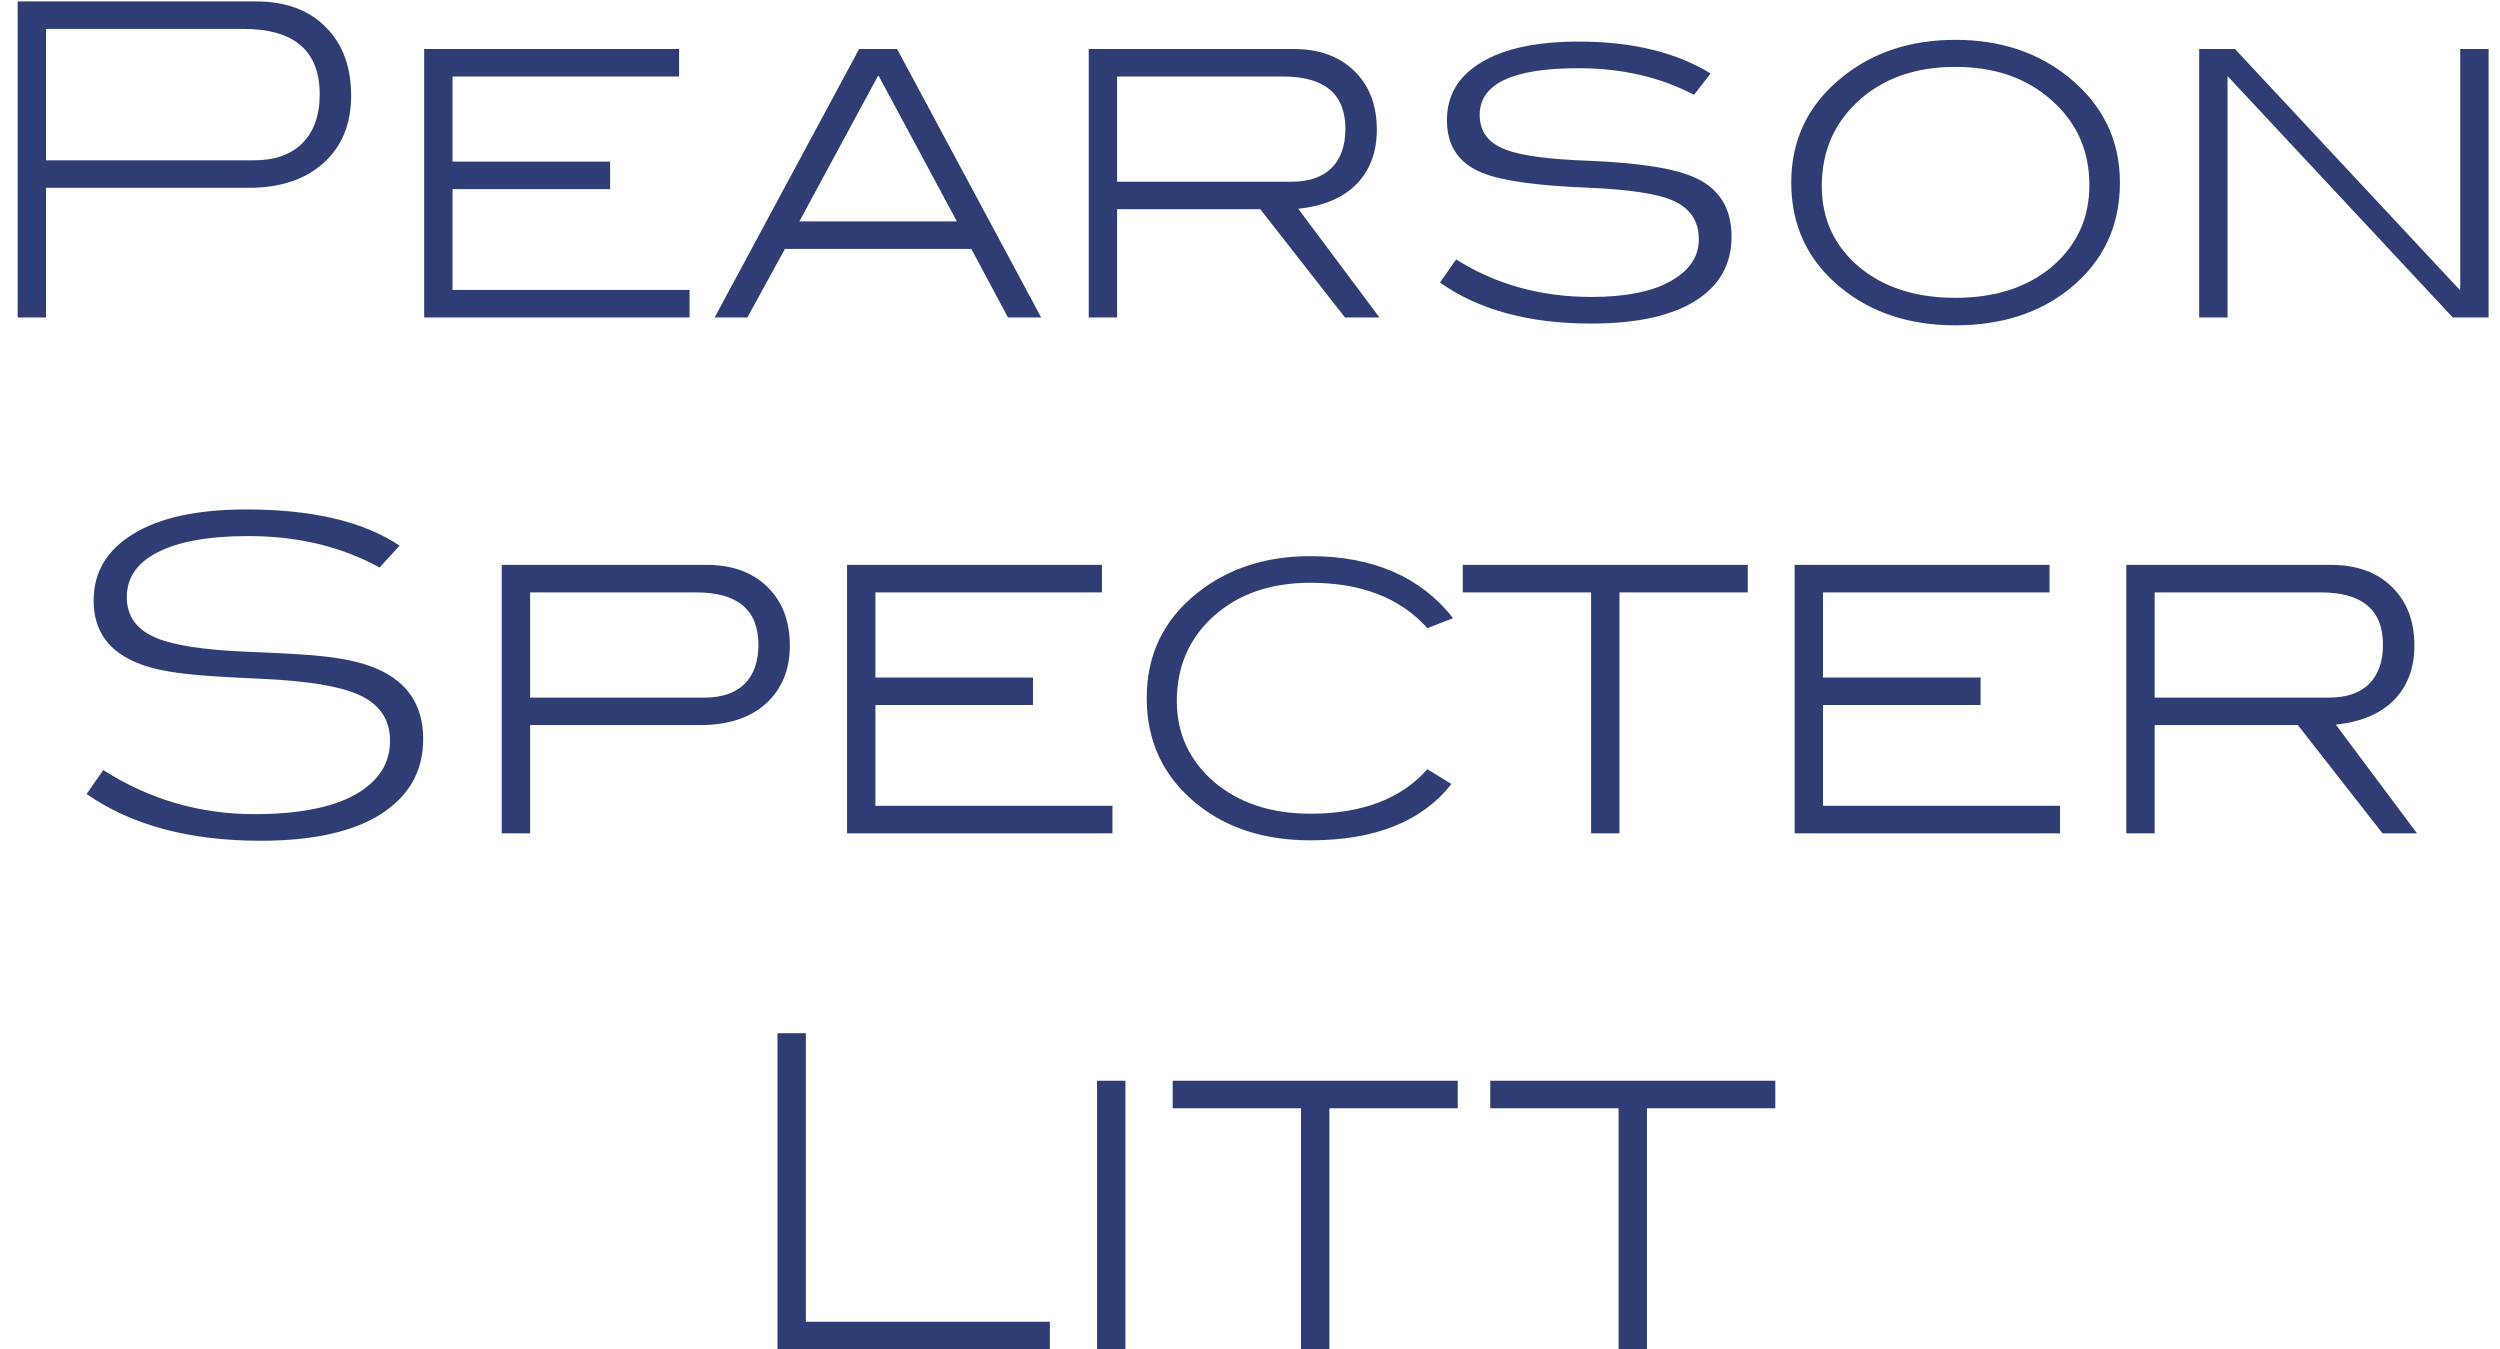 <svg width="126" height="68" viewBox="0 0 126 68" fill="none" xmlns="http://www.w3.org/2000/svg">
<rect width="126" height="68" fill="#fff"/>
<path d="M12.901 0.072C14.383 0.072 15.549 0.497 16.399 1.348C17.265 2.199 17.697 3.357 17.697 4.824C17.697 6.247 17.235 7.376 16.311 8.212C15.387 9.048 14.126 9.466 12.527 9.466H2.319V16H0.889V0.072H12.901ZM12.791 8.08C13.847 8.08 14.661 7.794 15.233 7.222C15.82 6.635 16.113 5.814 16.113 4.758C16.113 2.558 14.83 1.458 12.263 1.458H2.319V8.08H12.791ZM34.754 16H21.378V2.47H34.226V3.856H22.808V8.146H30.75V9.532H22.808V14.614H34.754V16ZM52.474 16H50.802L48.954 12.546H39.56L37.668 16H36.018L43.3 2.47H45.214L52.474 16ZM48.228 11.16L44.29 3.834H44.246L40.286 11.16H48.228ZM69.524 16H67.786L63.518 10.544H56.302V16H54.872V2.47H65.19C66.481 2.47 67.5 2.837 68.248 3.57C69.011 4.303 69.392 5.293 69.392 6.54C69.392 7.669 69.047 8.586 68.358 9.29C67.669 9.979 66.694 10.39 65.432 10.522L69.524 16ZM65.102 9.158C65.968 9.158 66.635 8.931 67.104 8.476C67.573 8.007 67.808 7.347 67.808 6.496C67.808 4.736 66.76 3.856 64.662 3.856H56.302V9.158H65.102ZM85.378 4.78C83.676 3.885 81.733 3.438 79.548 3.438C76.233 3.438 74.576 4.223 74.576 5.792C74.576 6.643 75.023 7.229 75.918 7.552C76.68 7.845 78.059 8.029 80.054 8.102C82.664 8.205 84.476 8.498 85.488 8.982C86.676 9.539 87.27 10.522 87.27 11.93C87.27 13.323 86.661 14.401 85.444 15.164C84.226 15.927 82.474 16.308 80.186 16.308C77.062 16.308 74.524 15.619 72.574 14.24L73.388 13.074C75.382 14.335 77.656 14.966 80.208 14.966C81.924 14.966 83.251 14.702 84.19 14.174C85.143 13.646 85.62 12.942 85.62 12.062C85.62 11.123 85.165 10.463 84.256 10.082C83.478 9.759 82.107 9.554 80.142 9.466C77.487 9.363 75.683 9.114 74.73 8.718C73.527 8.249 72.926 7.361 72.926 6.056C72.926 4.809 73.498 3.841 74.642 3.152C75.8 2.448 77.443 2.096 79.57 2.096C82.254 2.096 84.468 2.631 86.214 3.702L85.378 4.78ZM106.844 9.202C106.844 11.402 106.001 13.184 104.314 14.548C102.789 15.78 100.868 16.396 98.55 16.396C96.262 16.396 94.348 15.773 92.808 14.526C91.122 13.162 90.278 11.387 90.278 9.202C90.278 7.046 91.129 5.279 92.83 3.9C94.385 2.639 96.292 2.008 98.55 2.008C100.809 2.008 102.716 2.639 104.27 3.9C105.986 5.293 106.844 7.061 106.844 9.202ZM105.304 9.334C105.304 7.603 104.674 6.181 103.412 5.066C102.166 3.937 100.545 3.372 98.55 3.372C96.556 3.372 94.935 3.937 93.688 5.066C92.442 6.195 91.818 7.633 91.818 9.378C91.818 11.021 92.434 12.37 93.666 13.426C94.913 14.482 96.541 15.01 98.55 15.01C100.56 15.01 102.188 14.482 103.434 13.426C104.681 12.355 105.304 10.991 105.304 9.334ZM125.425 16H123.621L112.269 3.834V16H110.839V2.47H112.643L123.995 14.636V2.47H125.425V16ZM19.129 28.602C17.208 27.546 15.001 27.018 12.507 27.018C10.527 27.018 9.009 27.289 7.953 27.832C6.912 28.36 6.391 29.115 6.391 30.098C6.391 31.066 6.897 31.755 7.909 32.166C8.804 32.533 10.322 32.76 12.463 32.848C14.297 32.921 15.536 32.995 16.181 33.068C17.355 33.185 18.293 33.398 18.997 33.706C20.552 34.381 21.329 35.561 21.329 37.248C21.329 38.861 20.618 40.123 19.195 41.032C17.787 41.927 15.763 42.374 13.123 42.374C9.545 42.374 6.626 41.589 4.367 40.02L5.203 38.81C7.521 40.291 10.058 41.032 12.815 41.032C15.015 41.032 16.702 40.709 17.875 40.064C19.063 39.404 19.657 38.495 19.657 37.336C19.657 36.251 19.122 35.473 18.051 35.004C17.098 34.579 15.477 34.315 13.189 34.212C11.503 34.139 10.329 34.065 9.669 33.992C8.569 33.889 7.697 33.713 7.051 33.464C5.497 32.877 4.719 31.814 4.719 30.274C4.719 28.837 5.387 27.715 6.721 26.908C8.056 26.087 9.955 25.676 12.419 25.676C15.749 25.676 18.323 26.285 20.141 27.502L19.129 28.602ZM35.606 28.47C36.897 28.47 37.916 28.837 38.664 29.57C39.427 30.303 39.808 31.293 39.808 32.54C39.808 33.757 39.405 34.733 38.598 35.466C37.792 36.185 36.692 36.544 35.298 36.544H26.718V42H25.288V28.47H35.606ZM35.518 35.158C36.384 35.158 37.051 34.931 37.52 34.476C37.99 34.007 38.224 33.347 38.224 32.496C38.224 30.736 37.176 29.856 35.078 29.856H26.718V35.158H35.518ZM56.067 42H42.691V28.47H55.539V29.856H44.121V34.146H52.063V35.532H44.121V40.614H56.067V42ZM73.238 31.154L71.94 31.66C70.576 30.135 68.611 29.372 66.044 29.372C64.049 29.372 62.429 29.929 61.182 31.044C59.935 32.159 59.312 33.589 59.312 35.334C59.312 36.962 59.935 38.319 61.182 39.404C62.443 40.475 64.064 41.01 66.044 41.01C68.655 41.01 70.62 40.262 71.94 38.766L73.15 39.514C71.669 41.406 69.3 42.352 66.044 42.352C63.727 42.352 61.813 41.736 60.302 40.504C58.63 39.14 57.794 37.365 57.794 35.18C57.794 33.009 58.637 31.249 60.324 29.9C61.879 28.653 63.785 28.03 66.044 28.03C69.197 28.03 71.595 29.071 73.238 31.154ZM88.089 29.856H81.621V42H80.191V29.856H73.723V28.47H88.089V29.856ZM103.826 42H90.45V28.47H103.298V29.856H91.88V34.146H99.822V35.532H91.88V40.614H103.826V42ZM121.817 42H120.079L115.811 36.544H108.595V42H107.165V28.47H117.483C118.774 28.47 119.793 28.837 120.541 29.57C121.304 30.303 121.685 31.293 121.685 32.54C121.685 33.669 121.341 34.586 120.651 35.29C119.962 35.979 118.987 36.39 117.725 36.522L121.817 42ZM117.395 35.158C118.261 35.158 118.928 34.931 119.397 34.476C119.867 34.007 120.101 33.347 120.101 32.496C120.101 30.736 119.053 29.856 116.955 29.856H108.595V35.158H117.395ZM52.913 68H39.185V52.072H40.615V66.614H52.913V68ZM56.721 68H55.291V54.47H56.721V68ZM73.469 55.856H67.001V68H65.571V55.856H59.103V54.47H73.469V55.856ZM89.475 55.856H83.007V68H81.577V55.856H75.109V54.47H89.475V55.856Z" fill="#2E3E74"/>
</svg>

